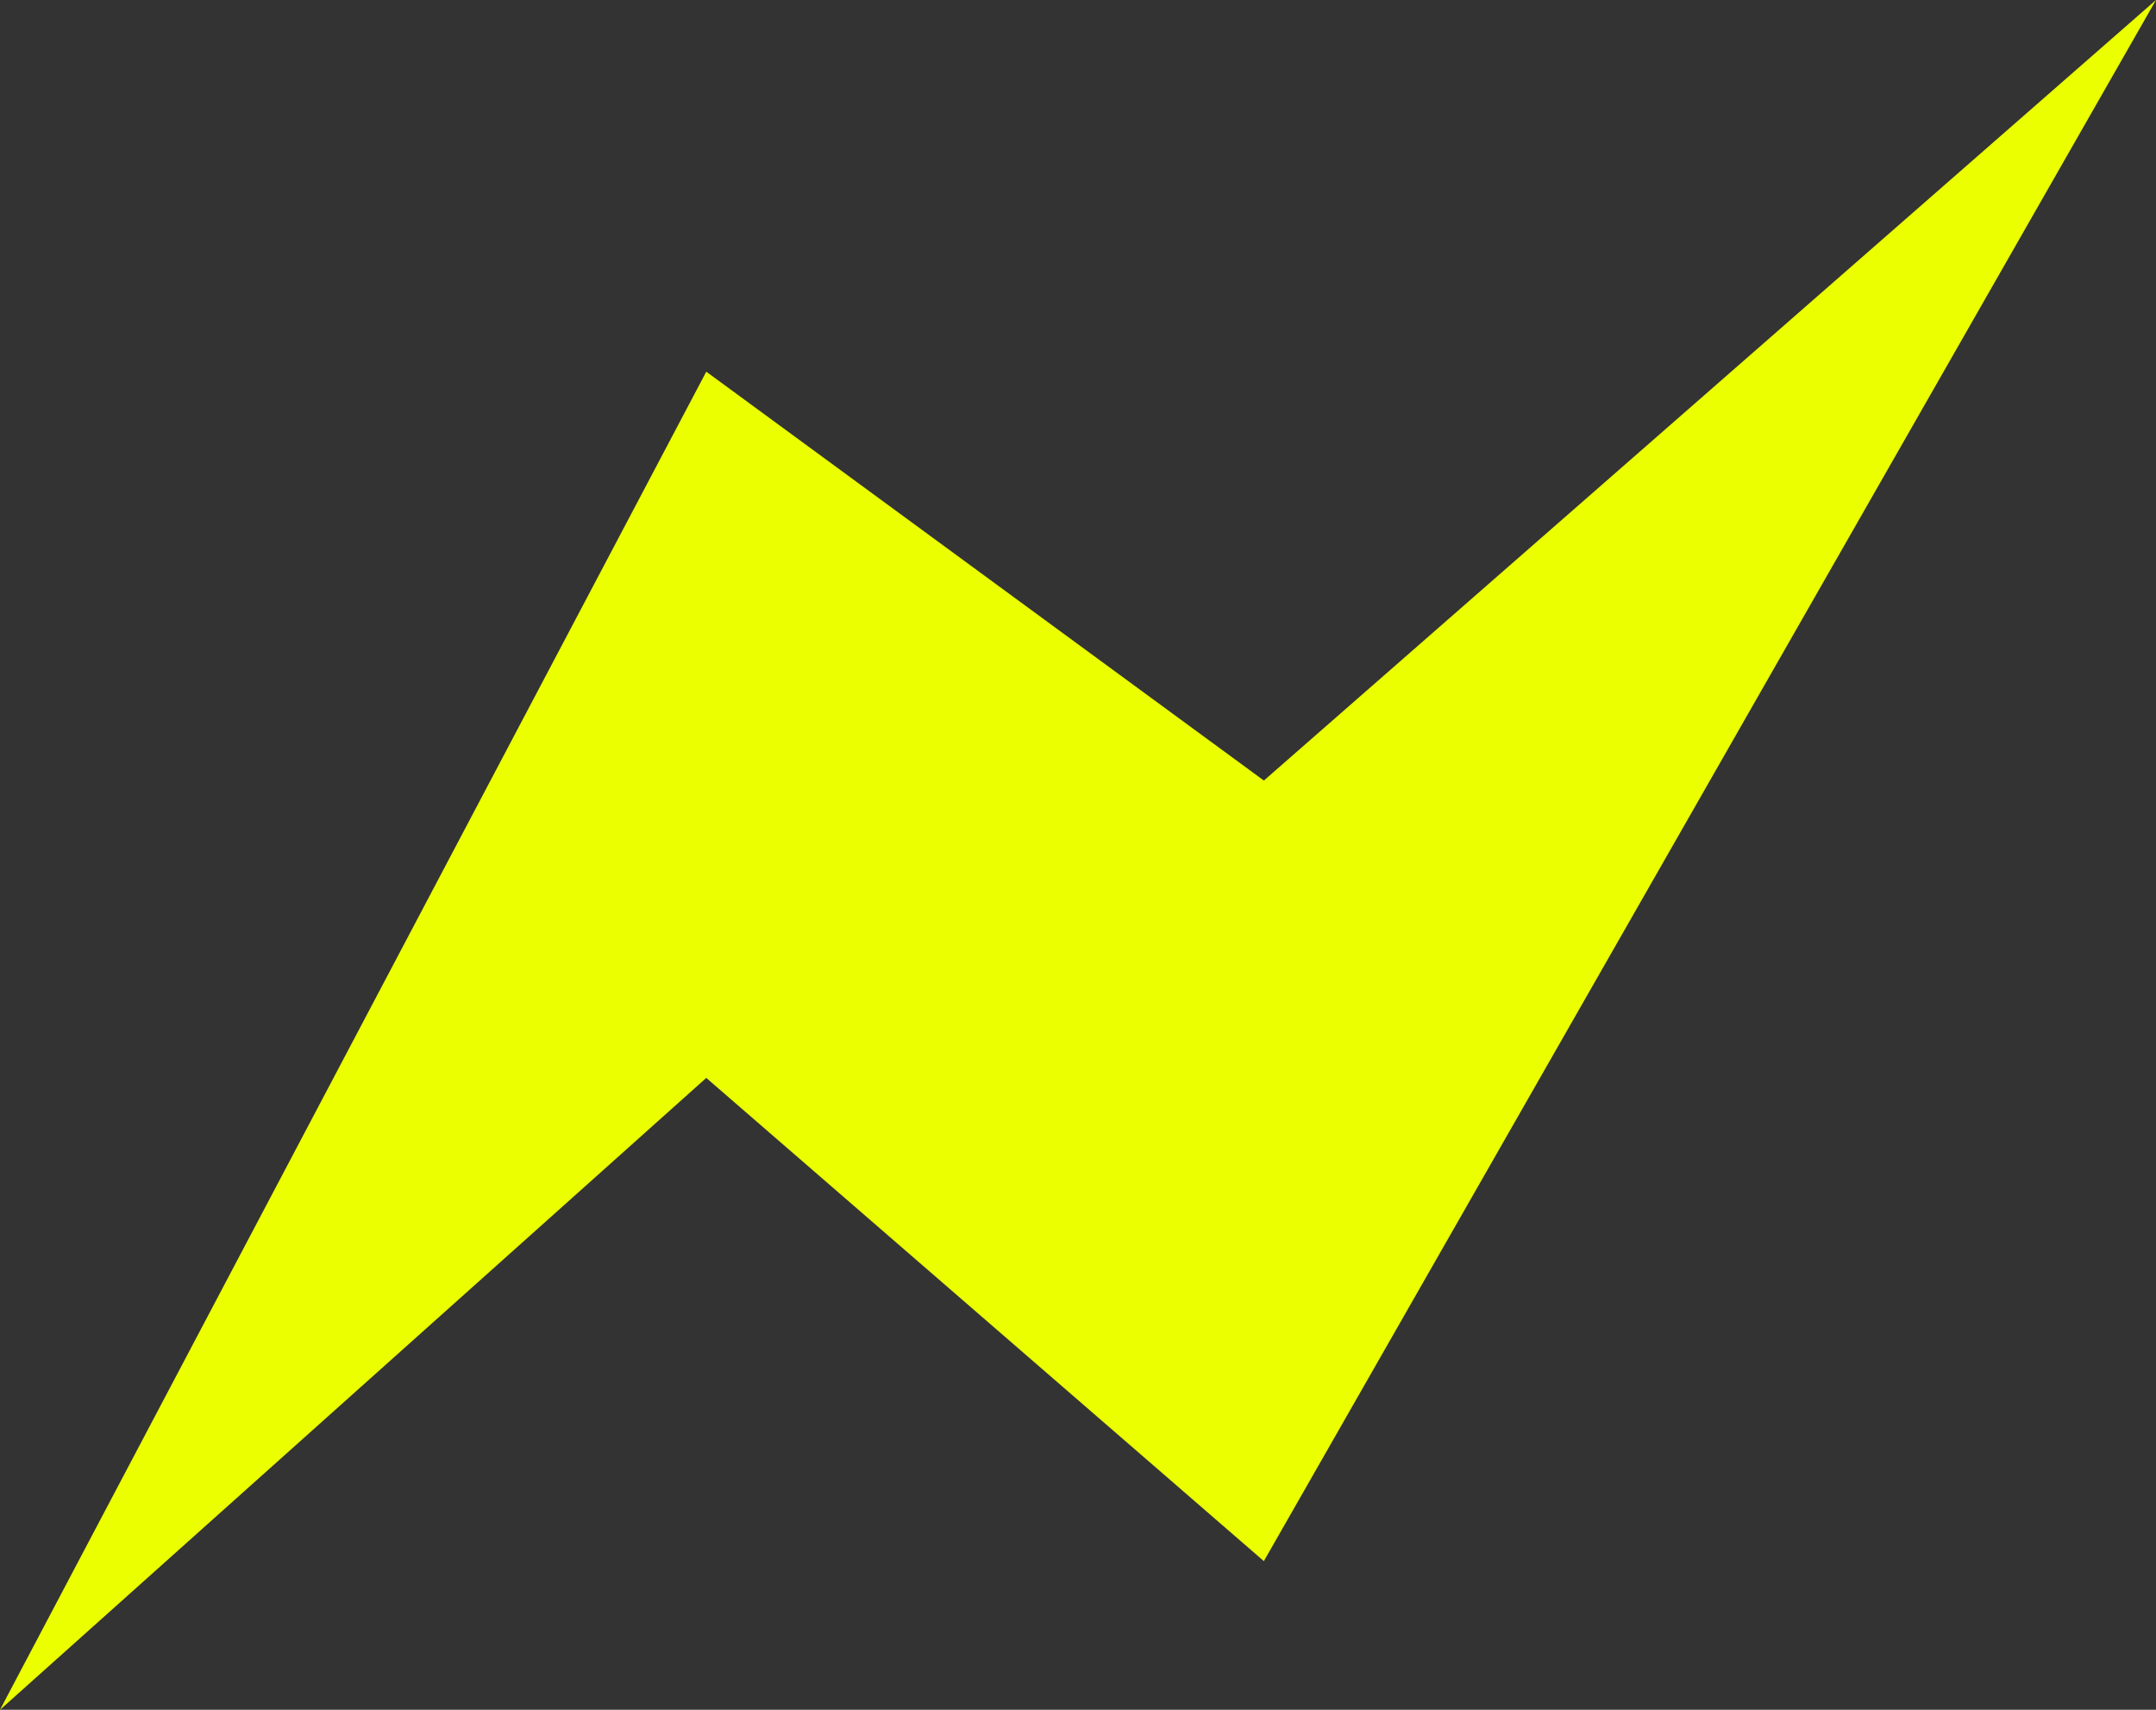 <svg width="58" height="46" viewBox="0 0 58 46" fill="none" xmlns="http://www.w3.org/2000/svg">
<rect x="0" y="0" width="58" height="46" fill="#333333" stroke="none"/>
<path d="M19 10L0 46L19 29L34 42L58 0L34 21L19 10Z" fill="#EBFF00"/>
</svg>
